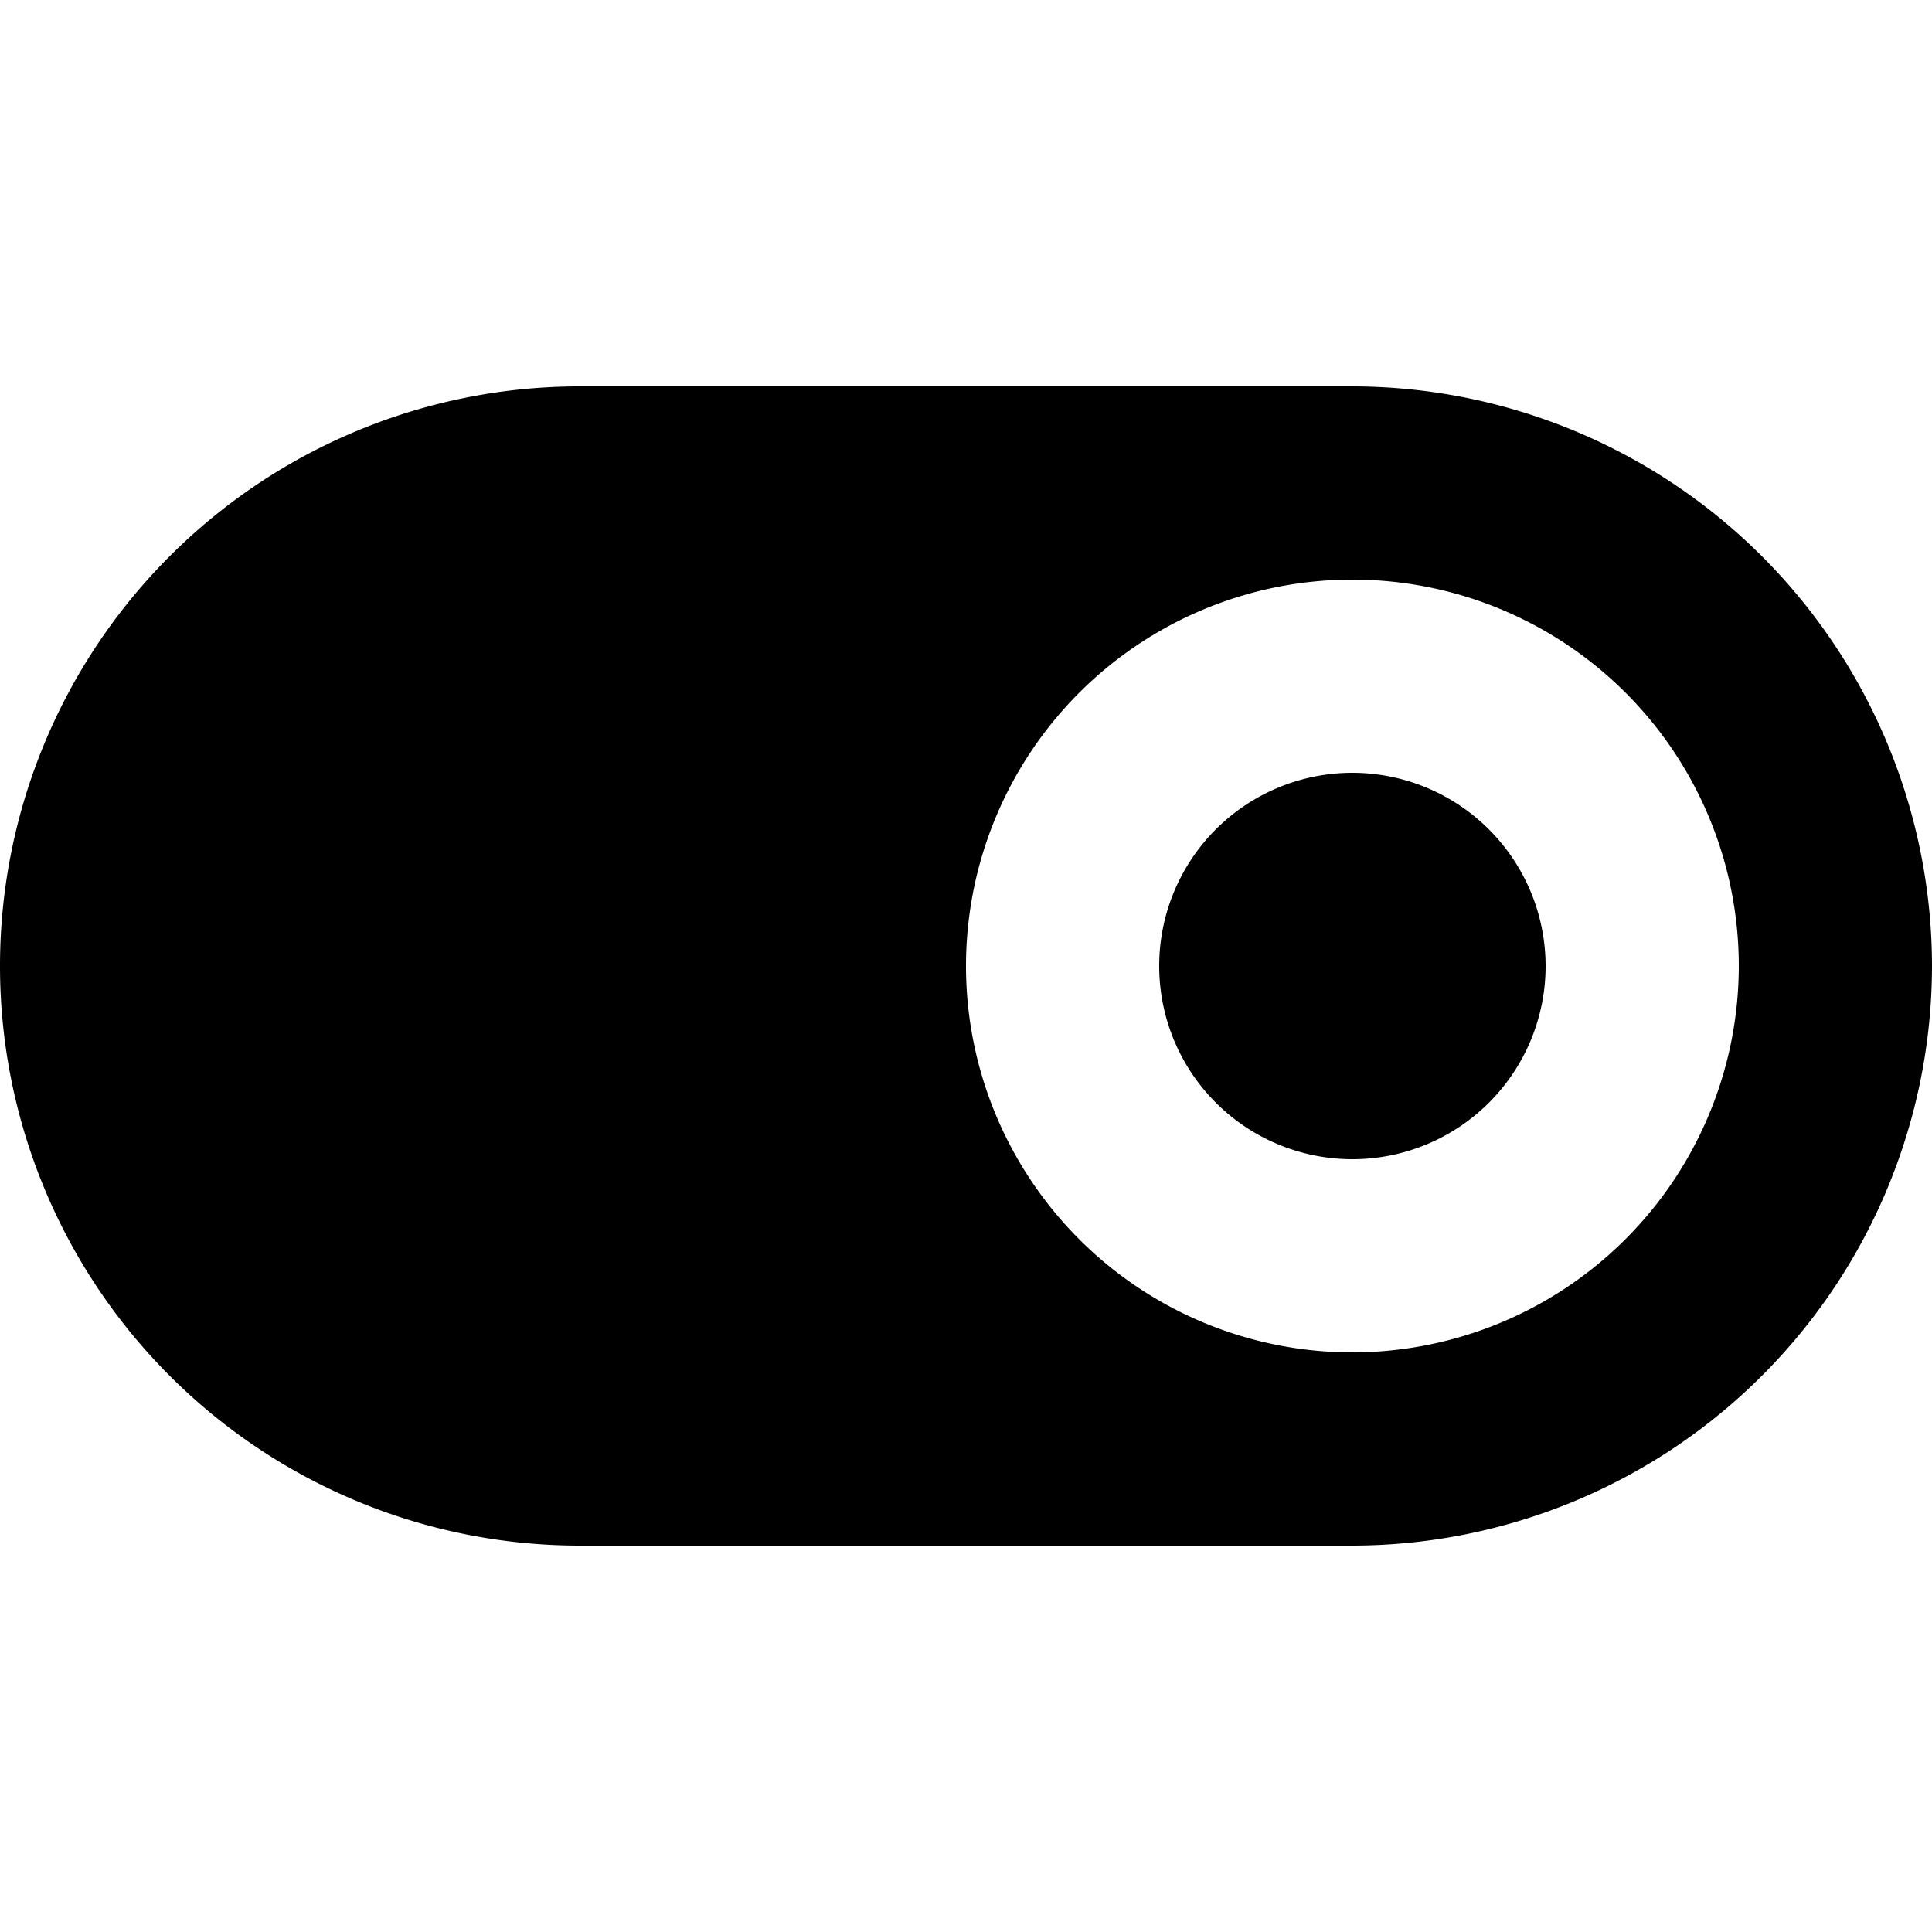 <svg id="glyphicons-halflings" xmlns="http://www.w3.org/2000/svg" viewBox="0 0 20 20">
  <path id="switch-on" d="M16,10a2,2,0,1,1-2-2A2.002,2.002,0,0,1,16,10Zm4,0a6.007,6.007,0,0,1-6,6H6A6,6,0,0,1,6,4h8A6.007,6.007,0,0,1,20,10Zm-2,0a4,4,0,1,0-4,4A4.004,4.004,0,0,0,18,10Z"/>
</svg>
